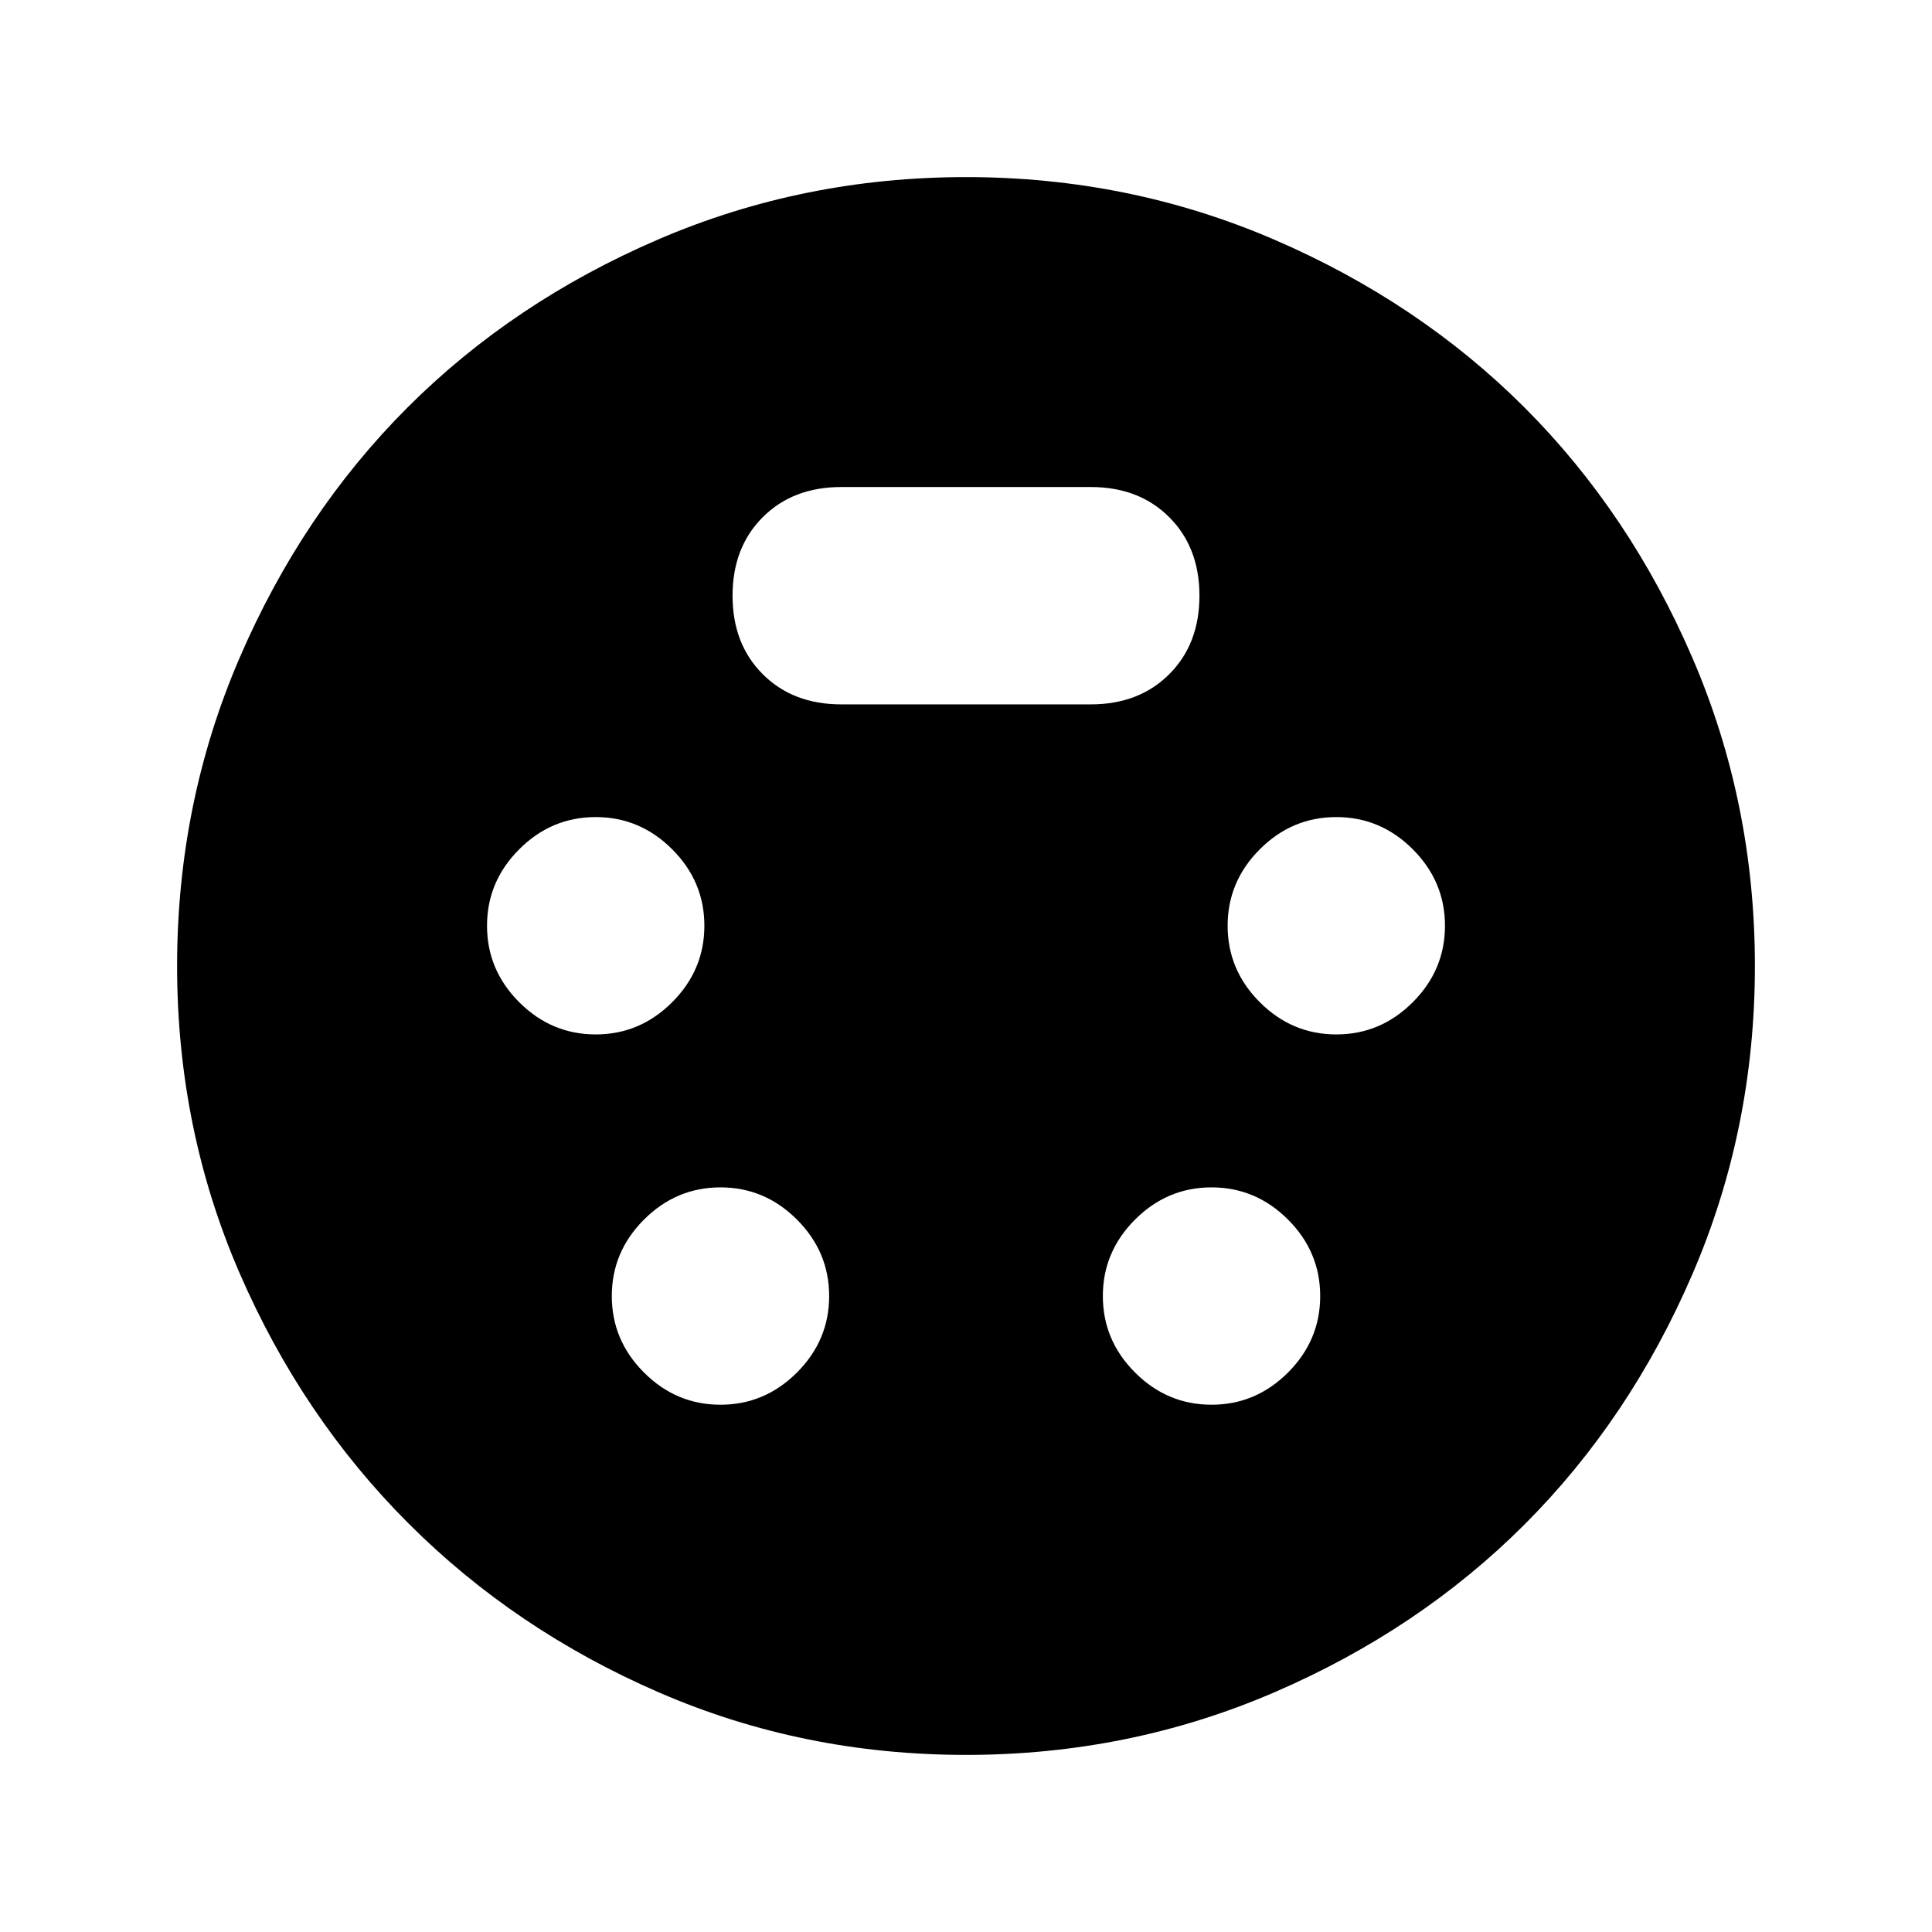 <svg xmlns="http://www.w3.org/2000/svg" height="24" width="24"><path d="M12 21.8Q9.975 21.8 8.188 21.025Q6.4 20.25 5.075 18.925Q3.75 17.6 2.975 15.812Q2.2 14.025 2.2 12Q2.2 9.975 2.975 8.175Q3.75 6.375 5.062 5.062Q6.375 3.75 8.175 2.975Q9.975 2.2 12 2.2Q14.025 2.2 15.825 2.975Q17.625 3.75 18.938 5.062Q20.25 6.375 21.025 8.175Q21.8 9.975 21.8 12Q21.8 14.025 21.025 15.825Q20.25 17.625 18.938 18.938Q17.625 20.25 15.825 21.025Q14.025 21.8 12 21.8ZM7.4 12.85Q7.95 12.85 8.35 12.45Q8.75 12.05 8.75 11.5Q8.75 10.95 8.35 10.55Q7.95 10.15 7.4 10.15Q6.85 10.15 6.45 10.55Q6.05 10.95 6.05 11.5Q6.05 12.05 6.45 12.45Q6.85 12.85 7.4 12.85ZM16.6 12.85Q17.15 12.85 17.55 12.45Q17.95 12.05 17.95 11.5Q17.95 10.95 17.55 10.55Q17.15 10.15 16.6 10.15Q16.05 10.15 15.65 10.55Q15.25 10.95 15.25 11.5Q15.25 12.05 15.65 12.45Q16.05 12.85 16.6 12.85ZM8.95 17.45Q9.5 17.45 9.9 17.05Q10.3 16.65 10.3 16.1Q10.3 15.55 9.9 15.15Q9.5 14.75 8.95 14.75Q8.4 14.75 8 15.15Q7.6 15.55 7.6 16.1Q7.6 16.65 8 17.05Q8.4 17.45 8.95 17.45ZM15.05 17.45Q15.6 17.45 16 17.05Q16.4 16.65 16.4 16.1Q16.4 15.55 16 15.15Q15.6 14.75 15.05 14.75Q14.5 14.75 14.1 15.15Q13.7 15.55 13.7 16.1Q13.7 16.65 14.1 17.05Q14.5 17.45 15.05 17.45ZM10.45 8.75H13.55Q14.15 8.75 14.525 8.375Q14.9 8 14.9 7.4Q14.9 6.8 14.525 6.425Q14.15 6.05 13.55 6.05H10.45Q9.85 6.05 9.475 6.425Q9.1 6.8 9.1 7.4Q9.1 8 9.475 8.375Q9.85 8.75 10.45 8.75Z"/></svg>